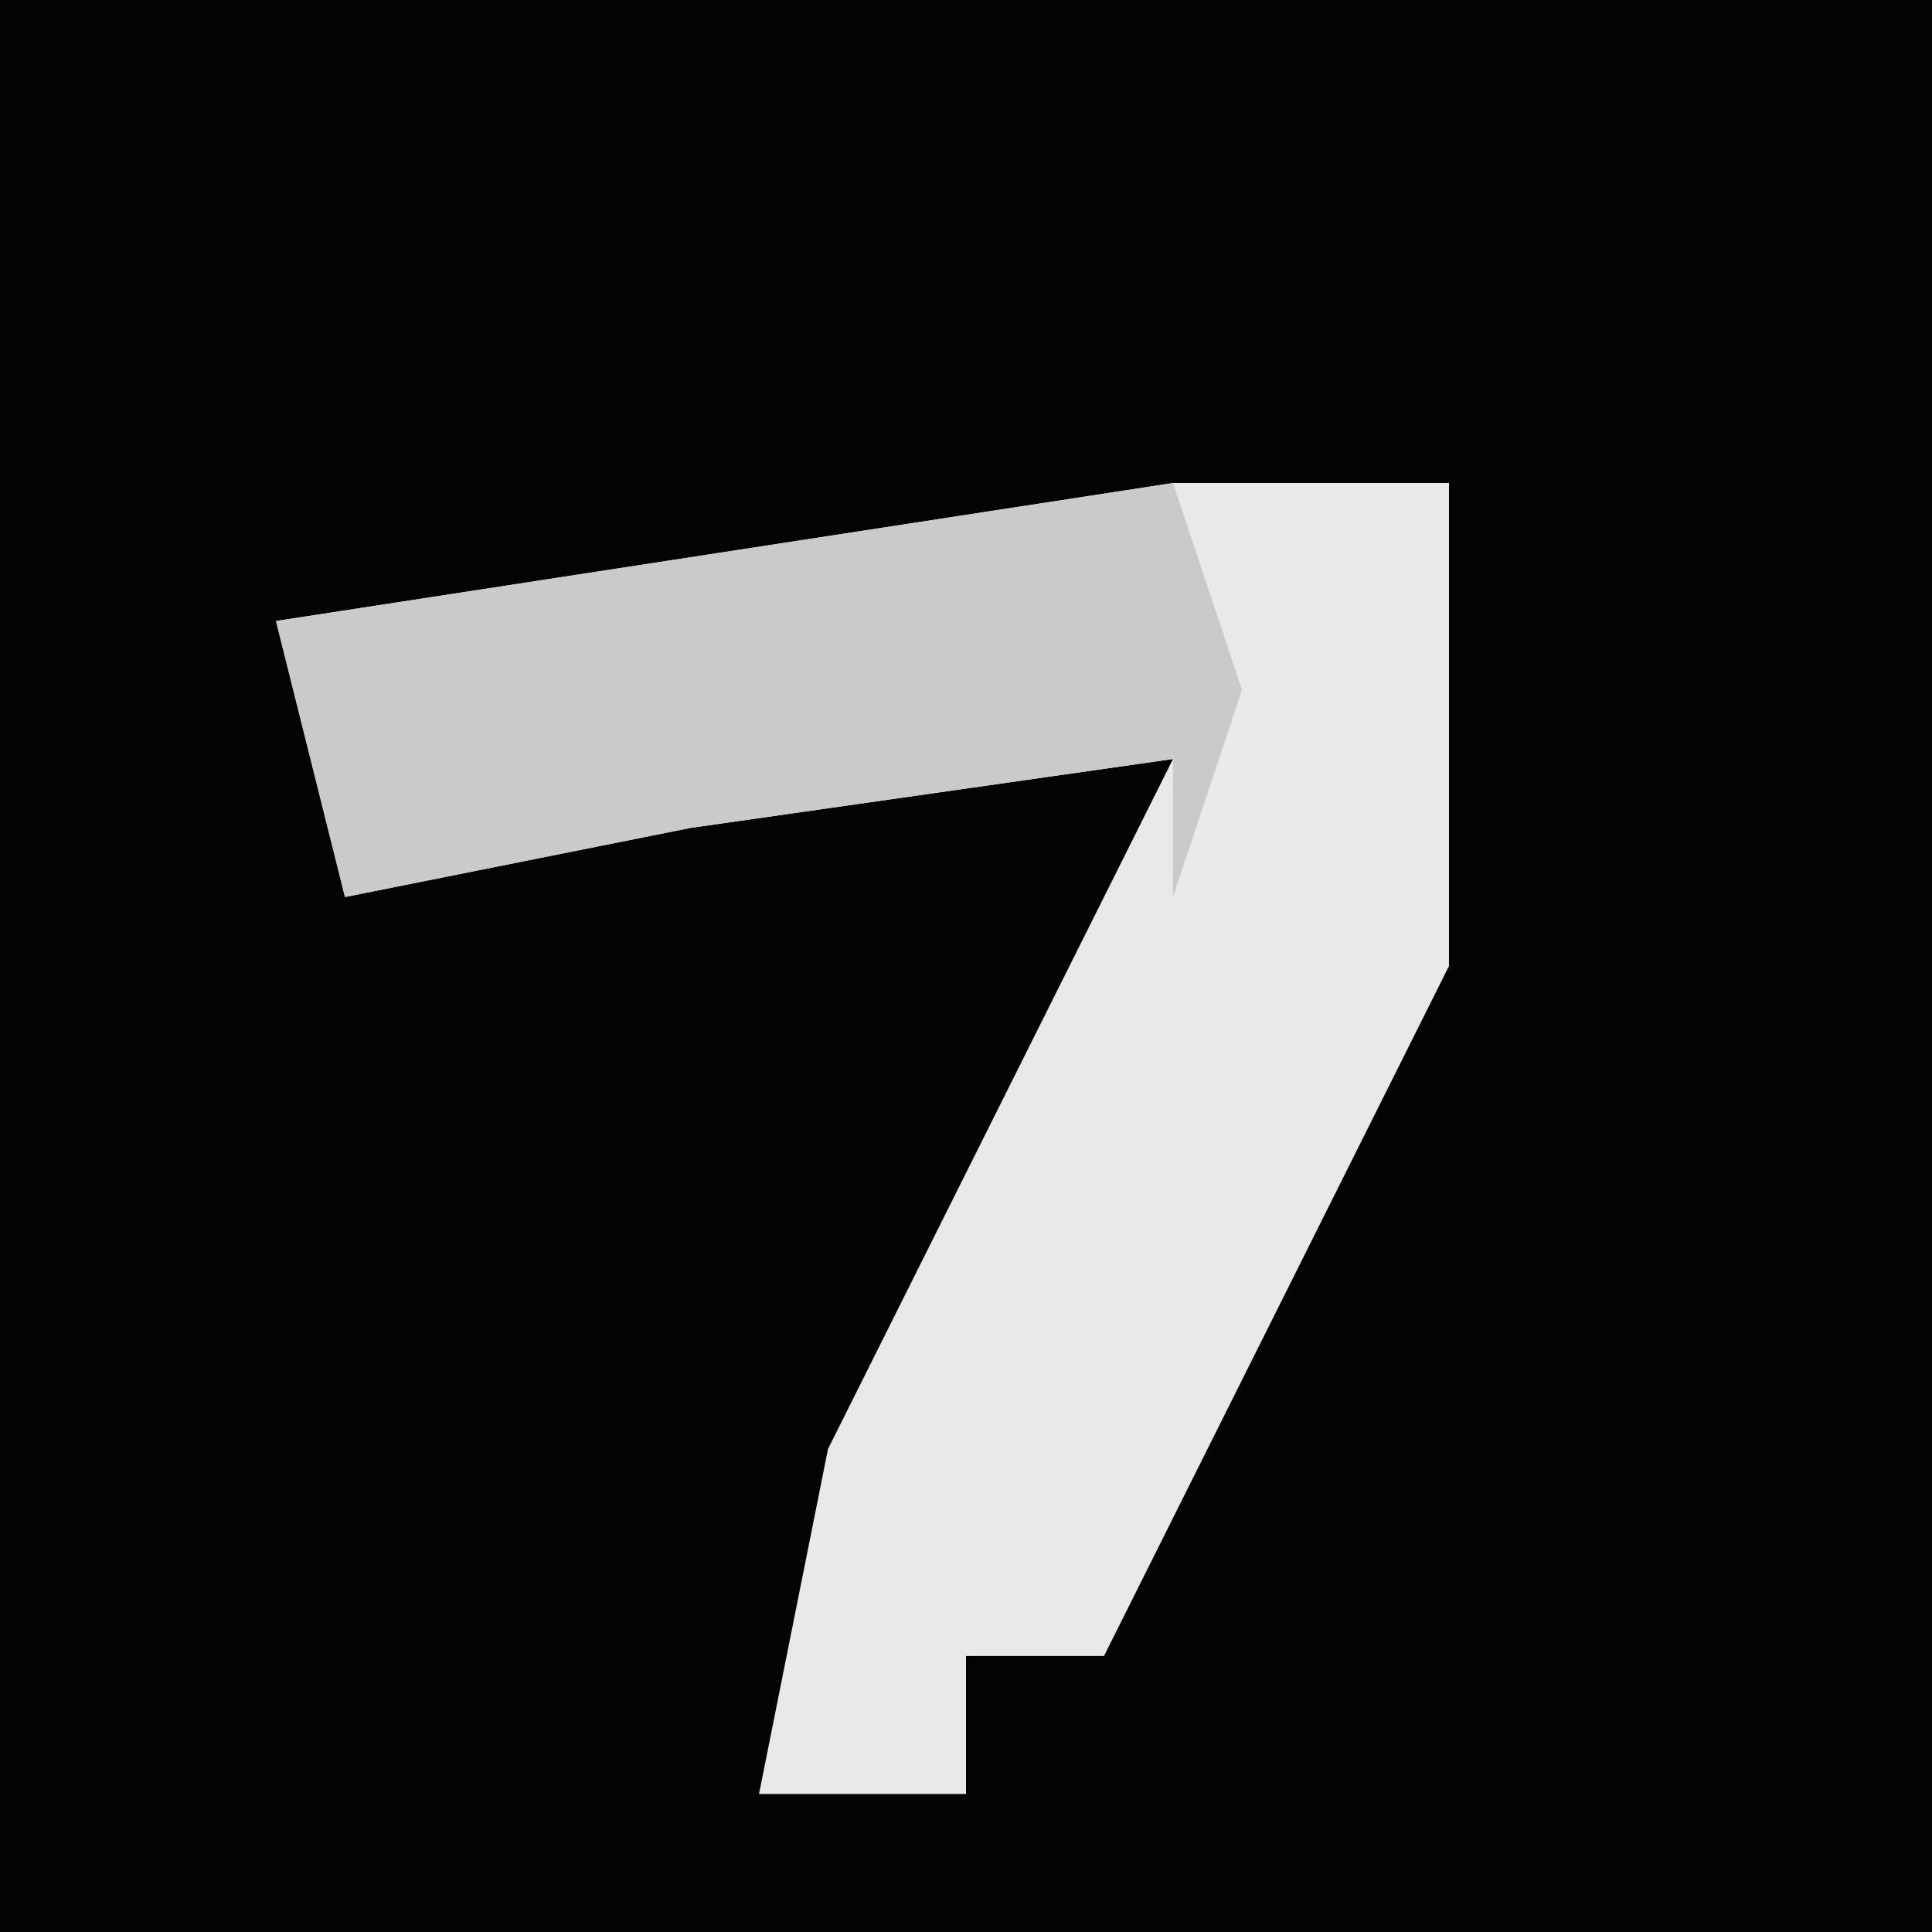 <?xml version="1.0" encoding="UTF-8"?>
<svg version="1.1" xmlns="http://www.w3.org/2000/svg" width="28" height="28">
<path d="M0,0 L28,0 L28,28 L0,28 Z " fill="#030303" transform="translate(0,0)"/>
<path d="M0,0 L4,0 L4,7 L-1,17 L-3,17 L-3,19 L-6,19 L-5,14 L0,4 L-7,5 L-12,6 L-13,2 Z " fill="#E9E9E9" transform="translate(17,7)"/>
<path d="M0,0 L1,3 L0,6 L0,4 L-7,5 L-12,6 L-13,2 Z " fill="#CACACA" transform="translate(17,7)"/>
</svg>
